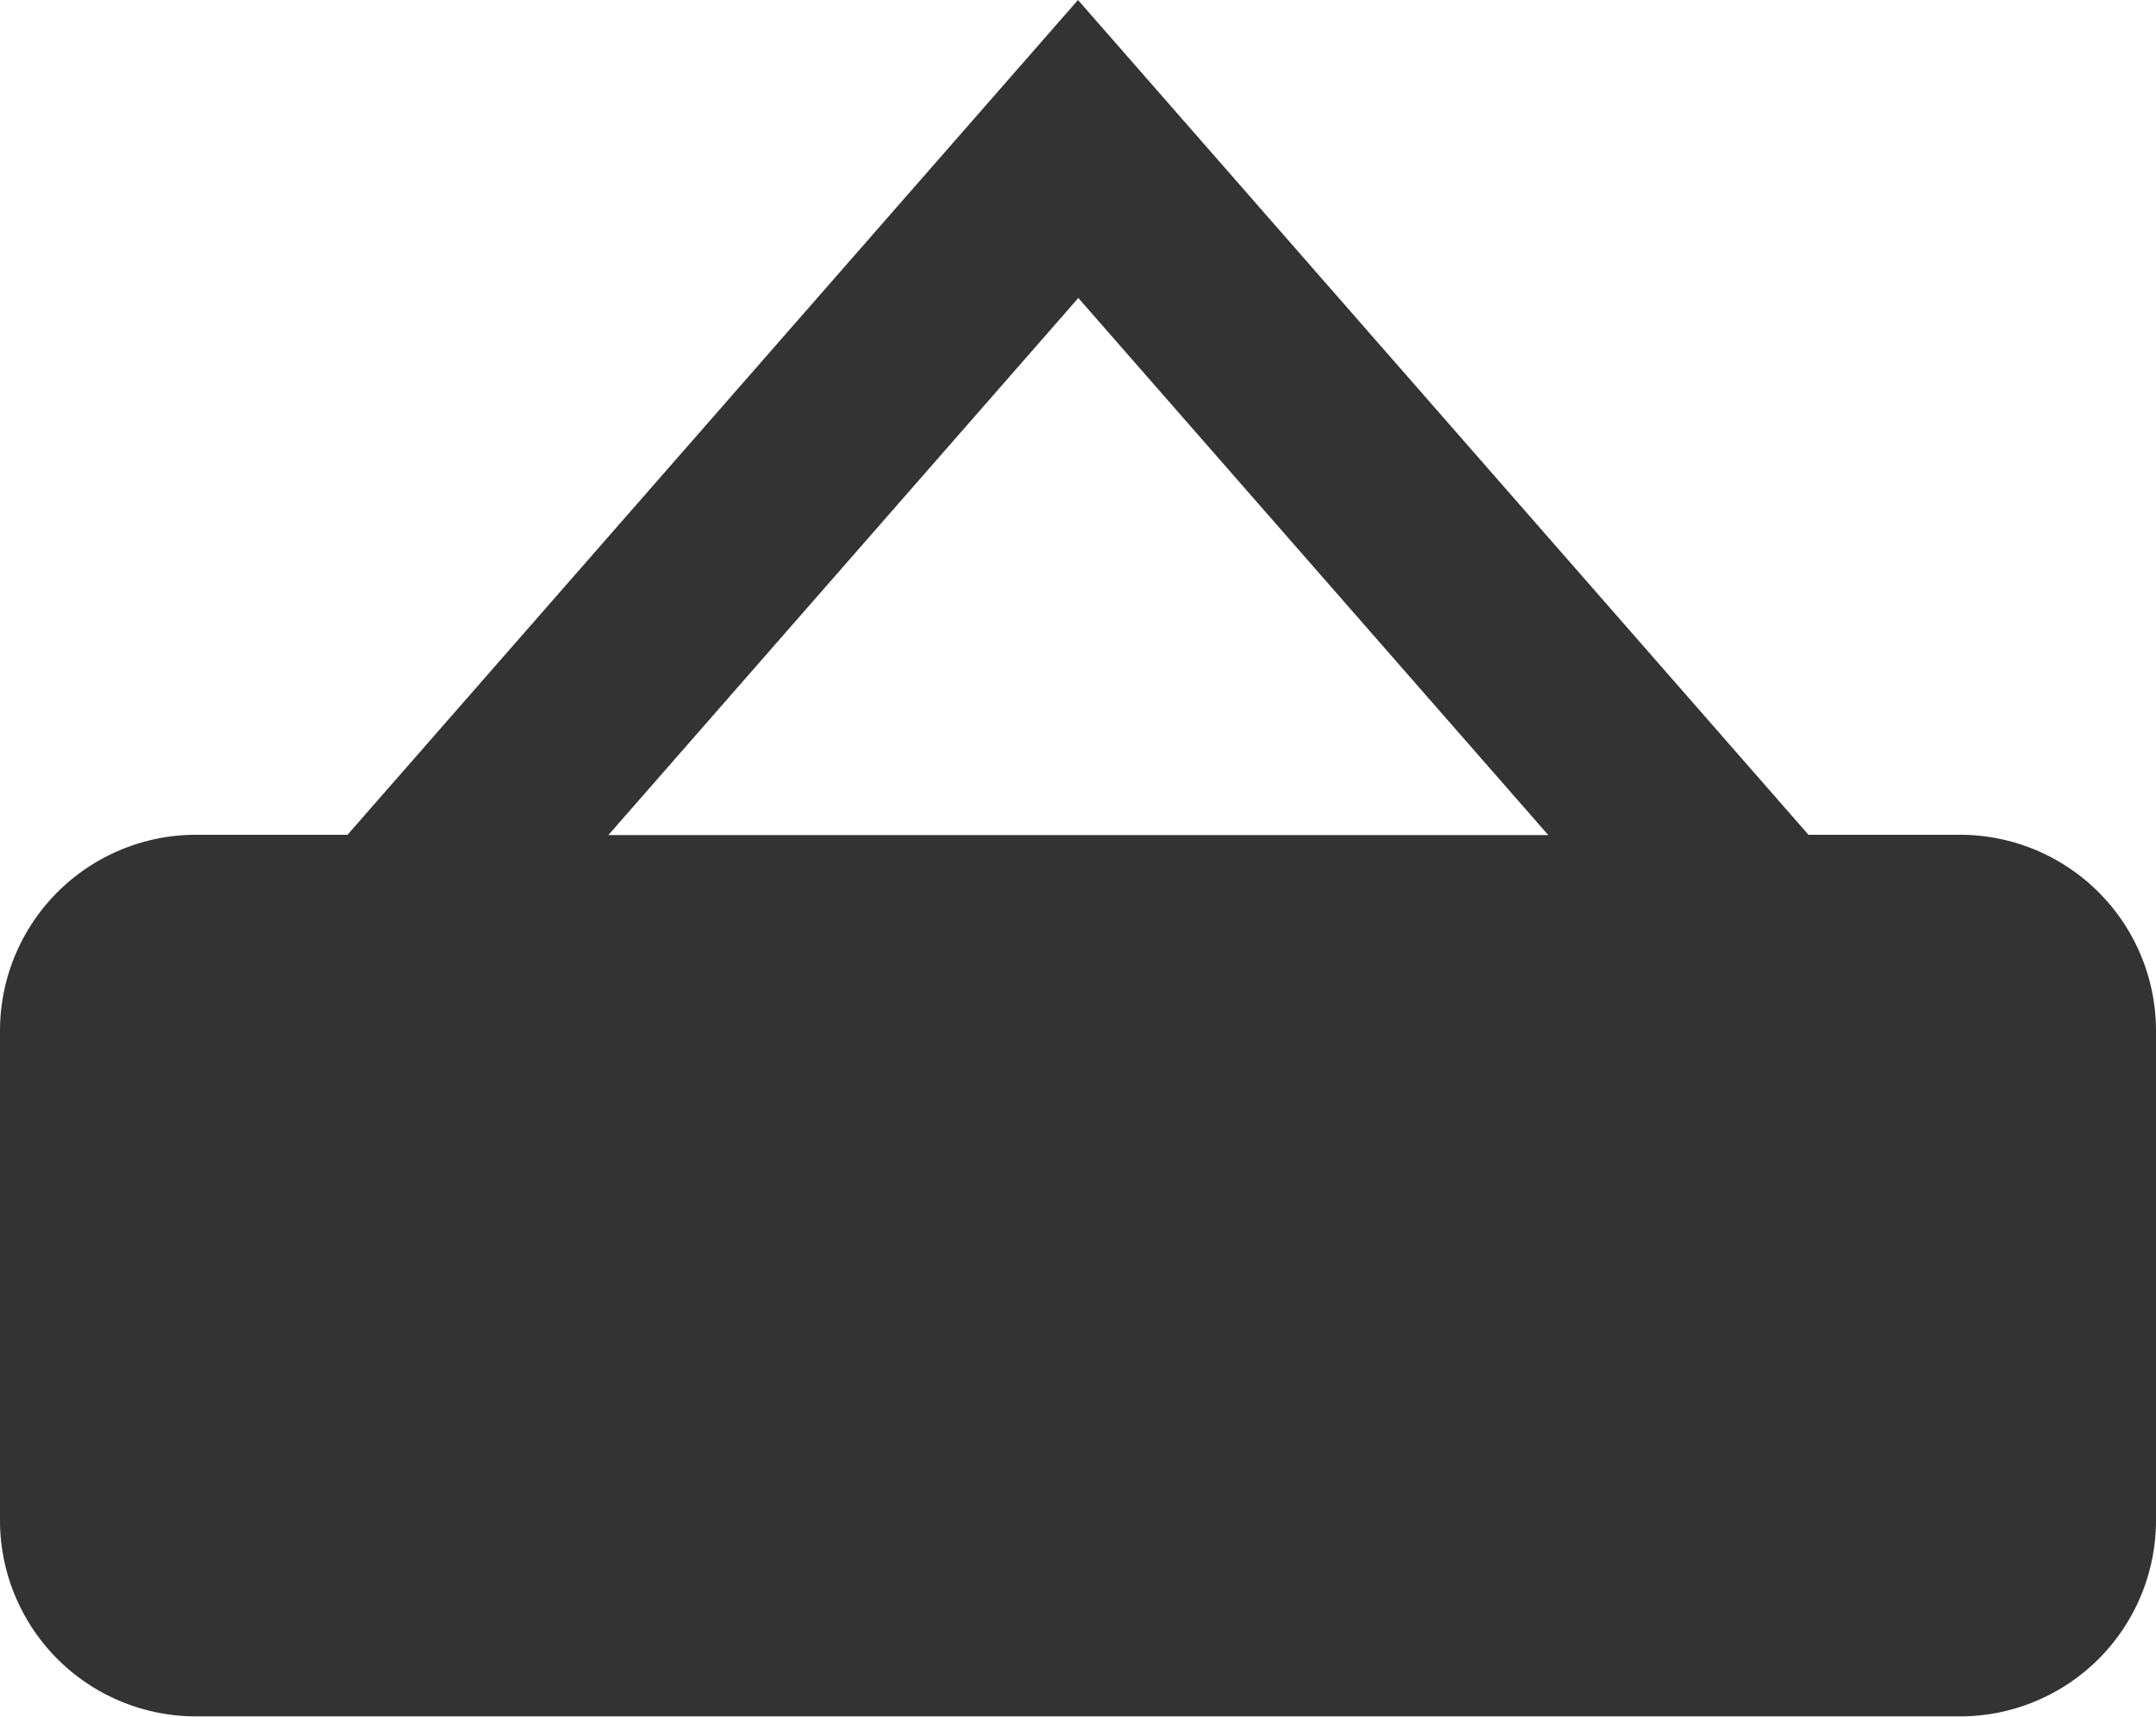 <svg xmlns="http://www.w3.org/2000/svg" width="20.07" height="15.981" viewBox="0 0 20.07 15.981">
  <g id="Group_8921" data-name="Group 8921" transform="translate(-888.5 -298.886)">
    <g id="for-rent" transform="translate(888.5 298.886)">
      <g id="Group_8920" data-name="Group 8920" transform="translate(0 0)">
        <g id="Group_8919" data-name="Group 8919" transform="translate(0 0)">
          <path id="Path_14110" data-name="Path 14110" d="M69.931,298.859h-.6v1.2h.6a.6.6,0,0,0,0-1.2Z" transform="translate(-66.221 -288.164)" fill="#333"/>
          <path id="Path_14111" data-name="Path 14111" d="M18.245,55.579h-1.41l-6.8-7.771-6.8,7.771H1.825A1.825,1.825,0,0,0,0,57.4v4.561a1.825,1.825,0,0,0,1.825,1.825H18.245a1.825,1.825,0,0,0,1.825-1.825V57.4A1.825,1.825,0,0,0,18.245,55.579Zm-13,6.386H3.925l-.665-1.14h-.3v1.14H1.825V57.4H3.535a1.707,1.707,0,0,1,.895,3.163Zm4.561-3.421H7.526v.57H9.237v1.14H7.526v.57H9.807v1.14H6.956a.57.57,0,0,1-.57-.57V57.973a.57.57,0,0,1,.57-.57H9.807v1.14Zm4.157,3.4a.584.584,0,0,1-.166.024.568.568,0,0,1-.473-.254l-1.237-1.854v2.107h-1.14V57.973a.57.57,0,0,1,1.045-.317l1.235,1.855V57.4h1.14v3.991h0A.572.572,0,0,1,13.964,61.941Zm-8.3-6.362,4.375-5,4.375,5Zm13.27,2.965h-1.14v3.421h-1.14V58.544h-1.14V57.4H18.93v1.14Z" transform="translate(0 -47.808)" fill="#333"/>
        </g>
      </g>
    </g>
    <rect id="Rectangle_5485" data-name="Rectangle 5485" width="18.23" height="6.765" transform="translate(889.39 307.391)" fill="#333"/>
  </g>
</svg>
